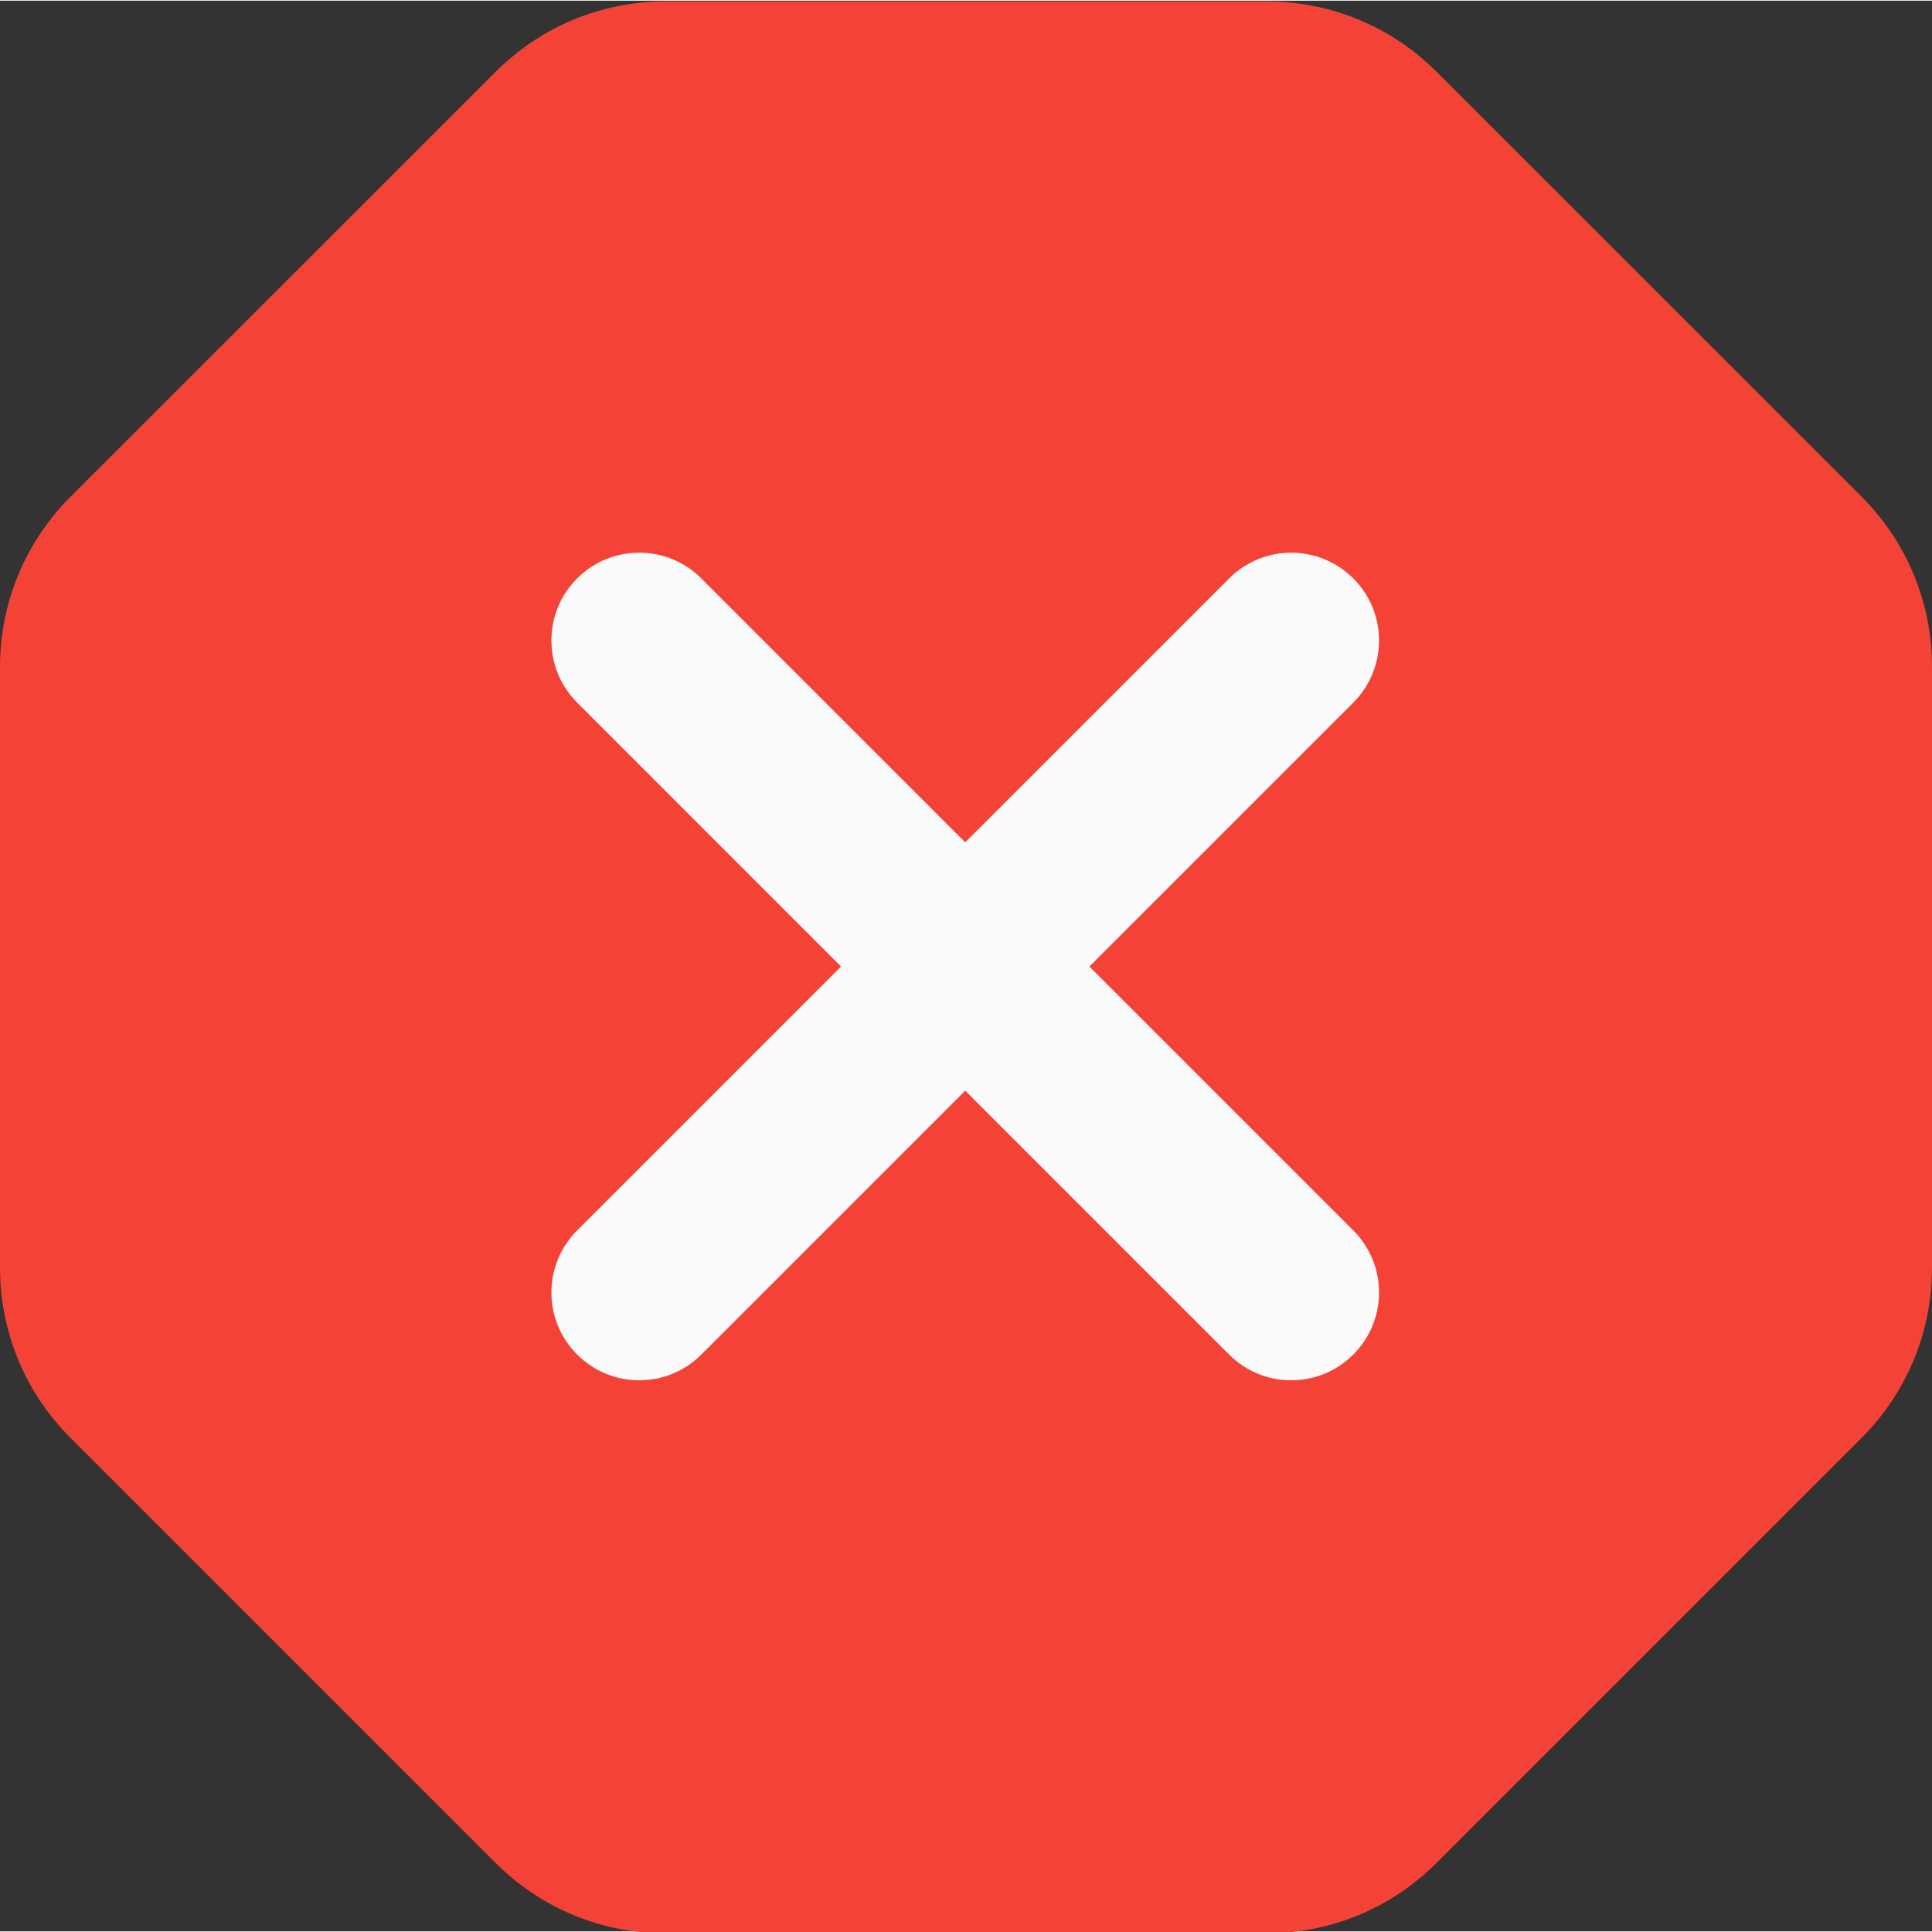 <svg height="469pt" viewBox="0 0 469.333 469" width="469pt" xmlns="http://www.w3.org/2000/svg"><rect x="0" y="0" width="469.333" height="469" fill="#333333" stroke="none"/><path d="m452.18 120.445-103.102-103.082c-11.074-11.094-25.793-17.195-41.473-17.195h-145.812c-15.68 0-30.422 6.102-41.473 17.195l-103.125 103.082c-11.094 11.094-17.195 25.812-17.195 41.473v145.812c0 15.656 6.102 30.398 17.195 41.473l103.102 103.102c11.094 11.094 25.816 17.195 41.473 17.195h145.816c15.656 0 30.398-6.102 41.469-17.195l103.105-103.102c11.07-11.074 17.172-25.793 17.172-41.473v-145.793c.023-15.68-6.078-30.422-17.152-41.492zm0 0" fill="#f44336"/><path d="m328.746 298.727c8.344 8.34 8.344 21.844 0 30.164-4.16 4.16-9.621 6.254-15.082 6.254-5.461 0-10.922-2.094-15.082-6.254l-64.105-64.105-64.109 64.105c-4.16 4.16-9.621 6.254-15.082 6.254-5.461 0-10.922-2.094-15.082-6.254-8.34-8.32-8.34-21.824 0-30.164l64.105-64.105-64.105-64.109c-8.34-8.34-8.34-21.844 0-30.164 8.34-8.34 21.824-8.34 30.164 0l64.109 64.105 64.105-64.105c8.34-8.34 21.824-8.34 30.164 0 8.344 8.32 8.344 21.824 0 30.164l-64.105 64.109zm0 0" fill="#fafafa"/></svg>